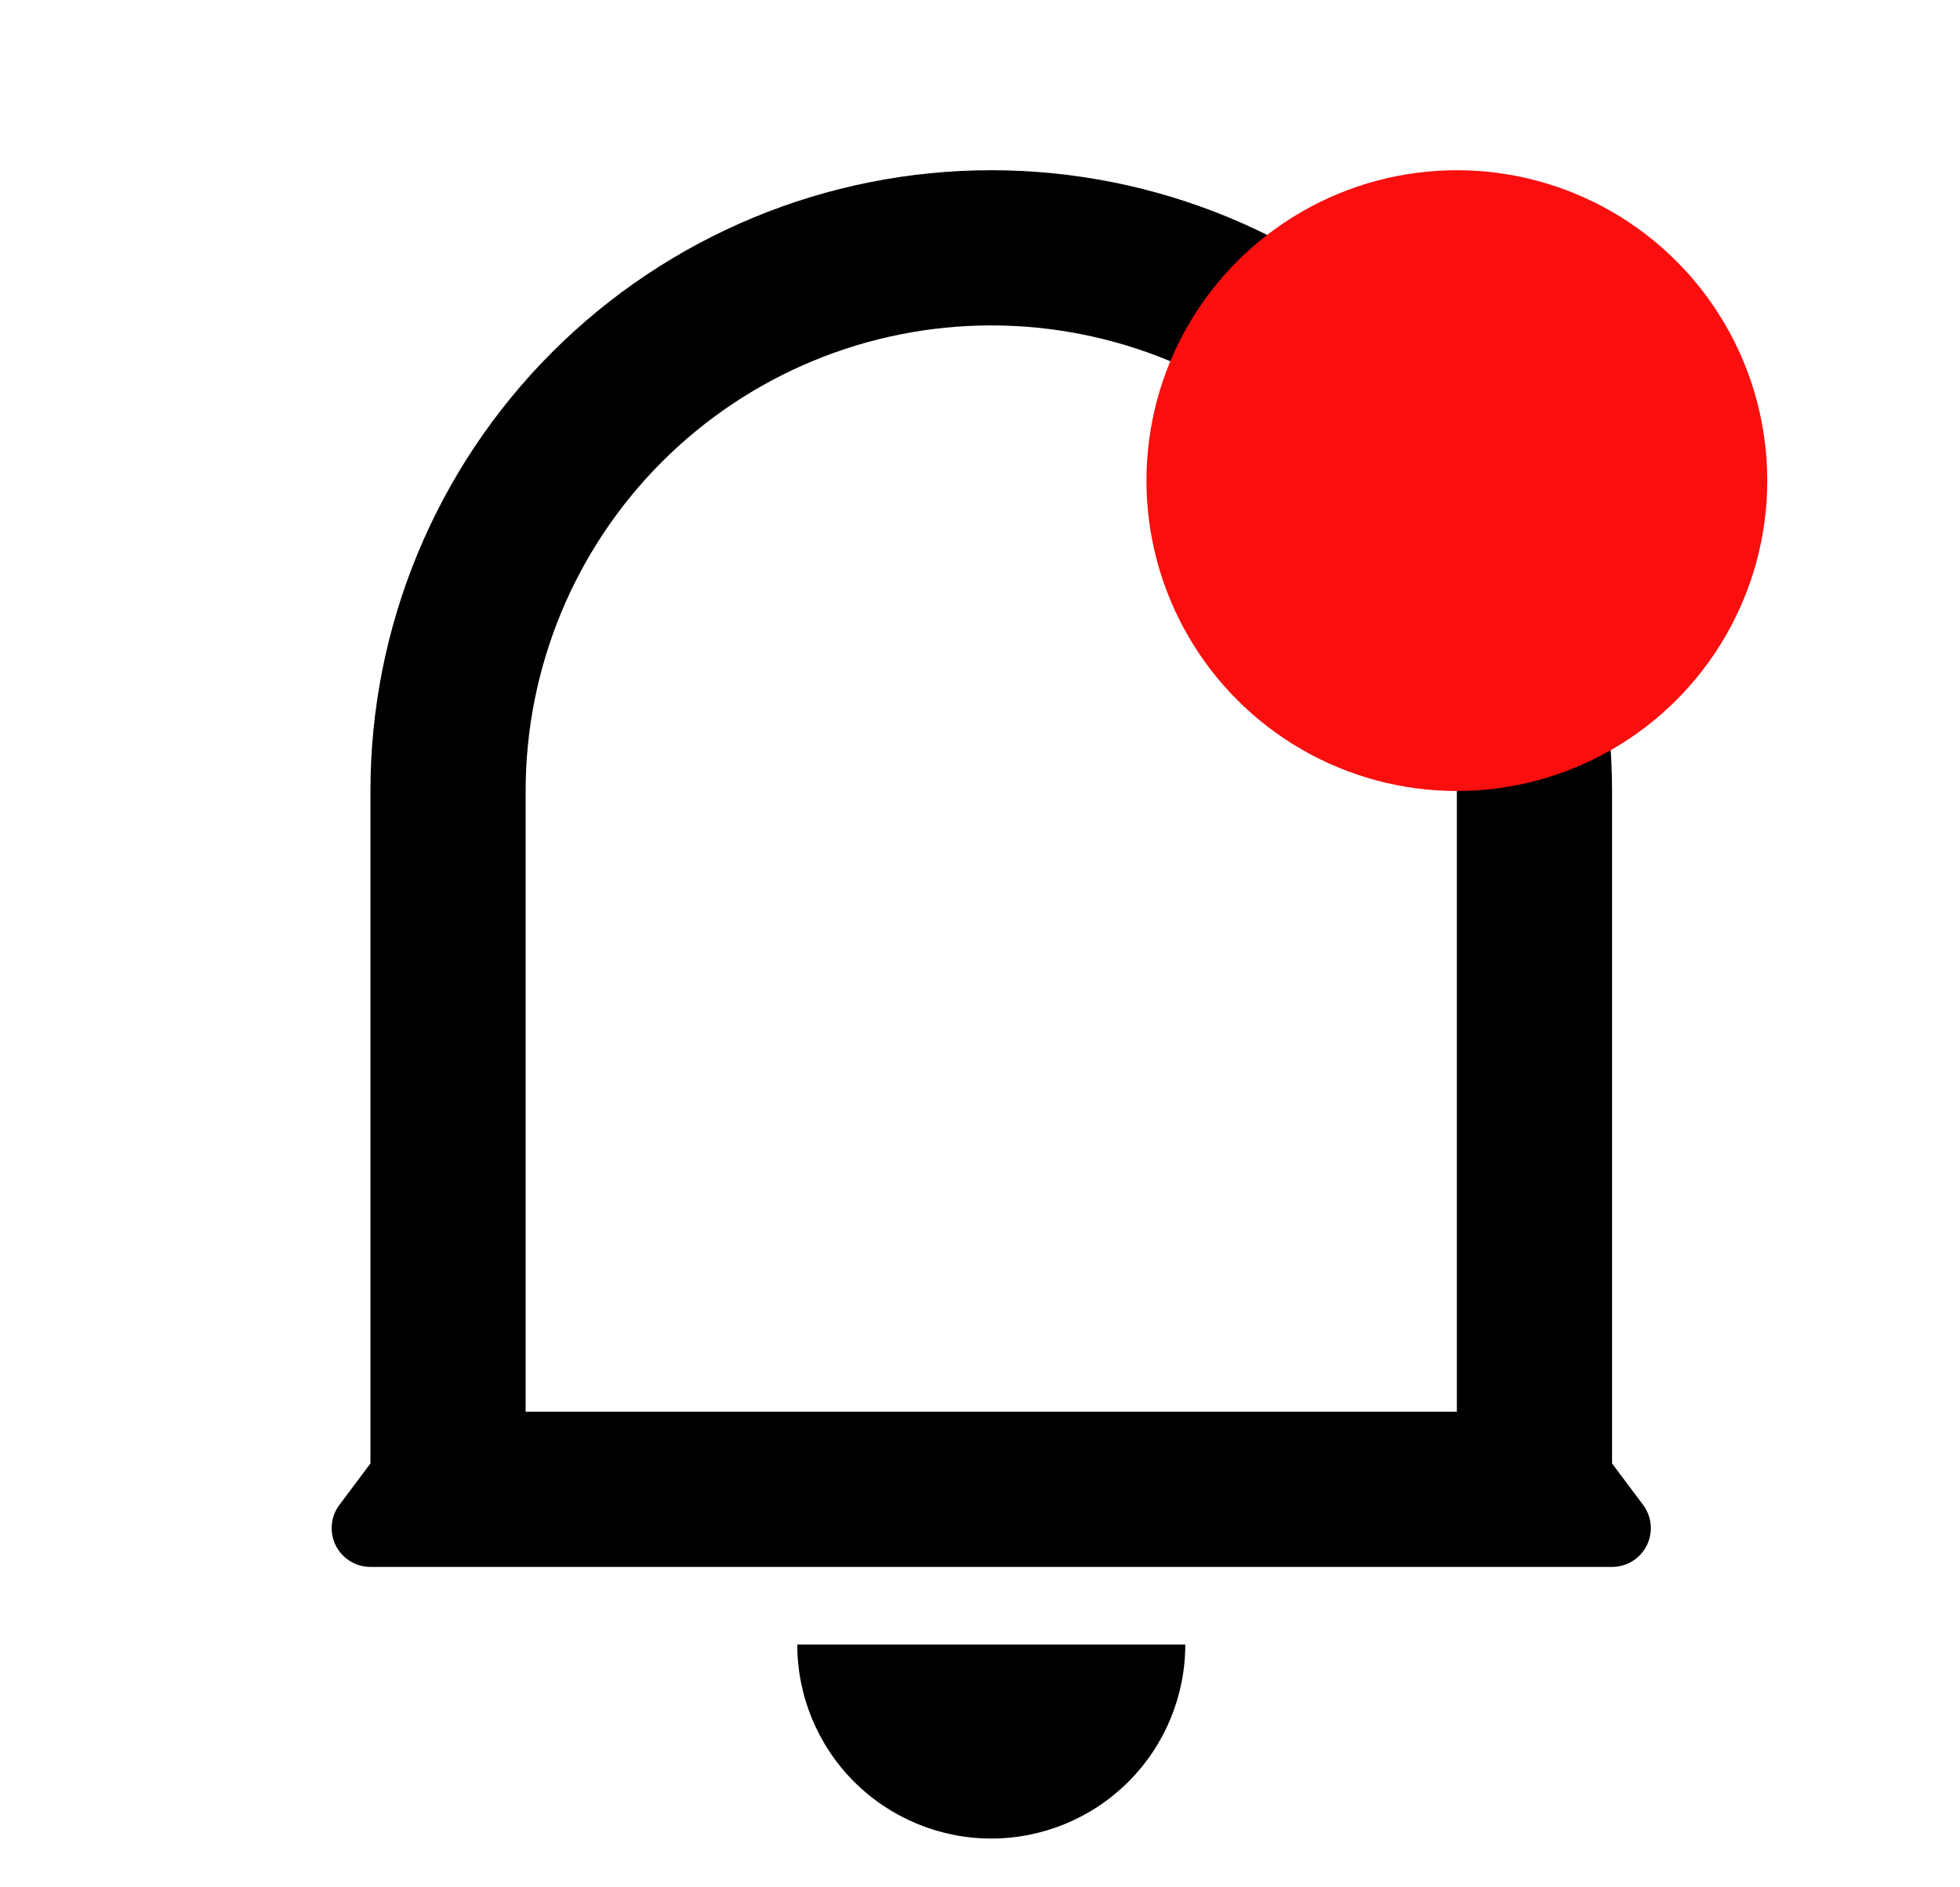 <svg width="27" height="26" viewBox="0 0 27 26" fill="none" xmlns="http://www.w3.org/2000/svg">
<path d="M20.069 10.897C20.069 9.196 19.393 7.564 18.19 6.361C16.988 5.159 15.356 4.483 13.655 4.483C11.954 4.483 10.323 5.159 9.12 6.361C7.917 7.564 7.241 9.196 7.241 10.897V19.448H20.069V10.897ZM22.207 20.161L22.634 20.731C22.694 20.811 22.73 20.905 22.739 21.004C22.748 21.103 22.729 21.202 22.685 21.291C22.64 21.38 22.572 21.454 22.488 21.506C22.403 21.559 22.306 21.586 22.207 21.586H5.103C5.004 21.586 4.907 21.559 4.822 21.506C4.738 21.454 4.67 21.38 4.625 21.291C4.581 21.202 4.562 21.103 4.571 21.004C4.58 20.905 4.616 20.811 4.676 20.731L5.103 20.161V10.897C5.103 8.629 6.004 6.453 7.608 4.85C9.212 3.246 11.387 2.345 13.655 2.345C15.923 2.345 18.098 3.246 19.702 4.85C21.306 6.453 22.207 8.629 22.207 10.897V20.161ZM10.983 22.655H16.328C16.328 23.364 16.046 24.044 15.545 24.545C15.044 25.046 14.364 25.328 13.655 25.328C12.946 25.328 12.267 25.046 11.765 24.545C11.264 24.044 10.983 23.364 10.983 22.655Z" fill="black"/>
<circle cx="20.069" cy="6.621" r="4.276" fill="#FA0E0E"/>
</svg>
